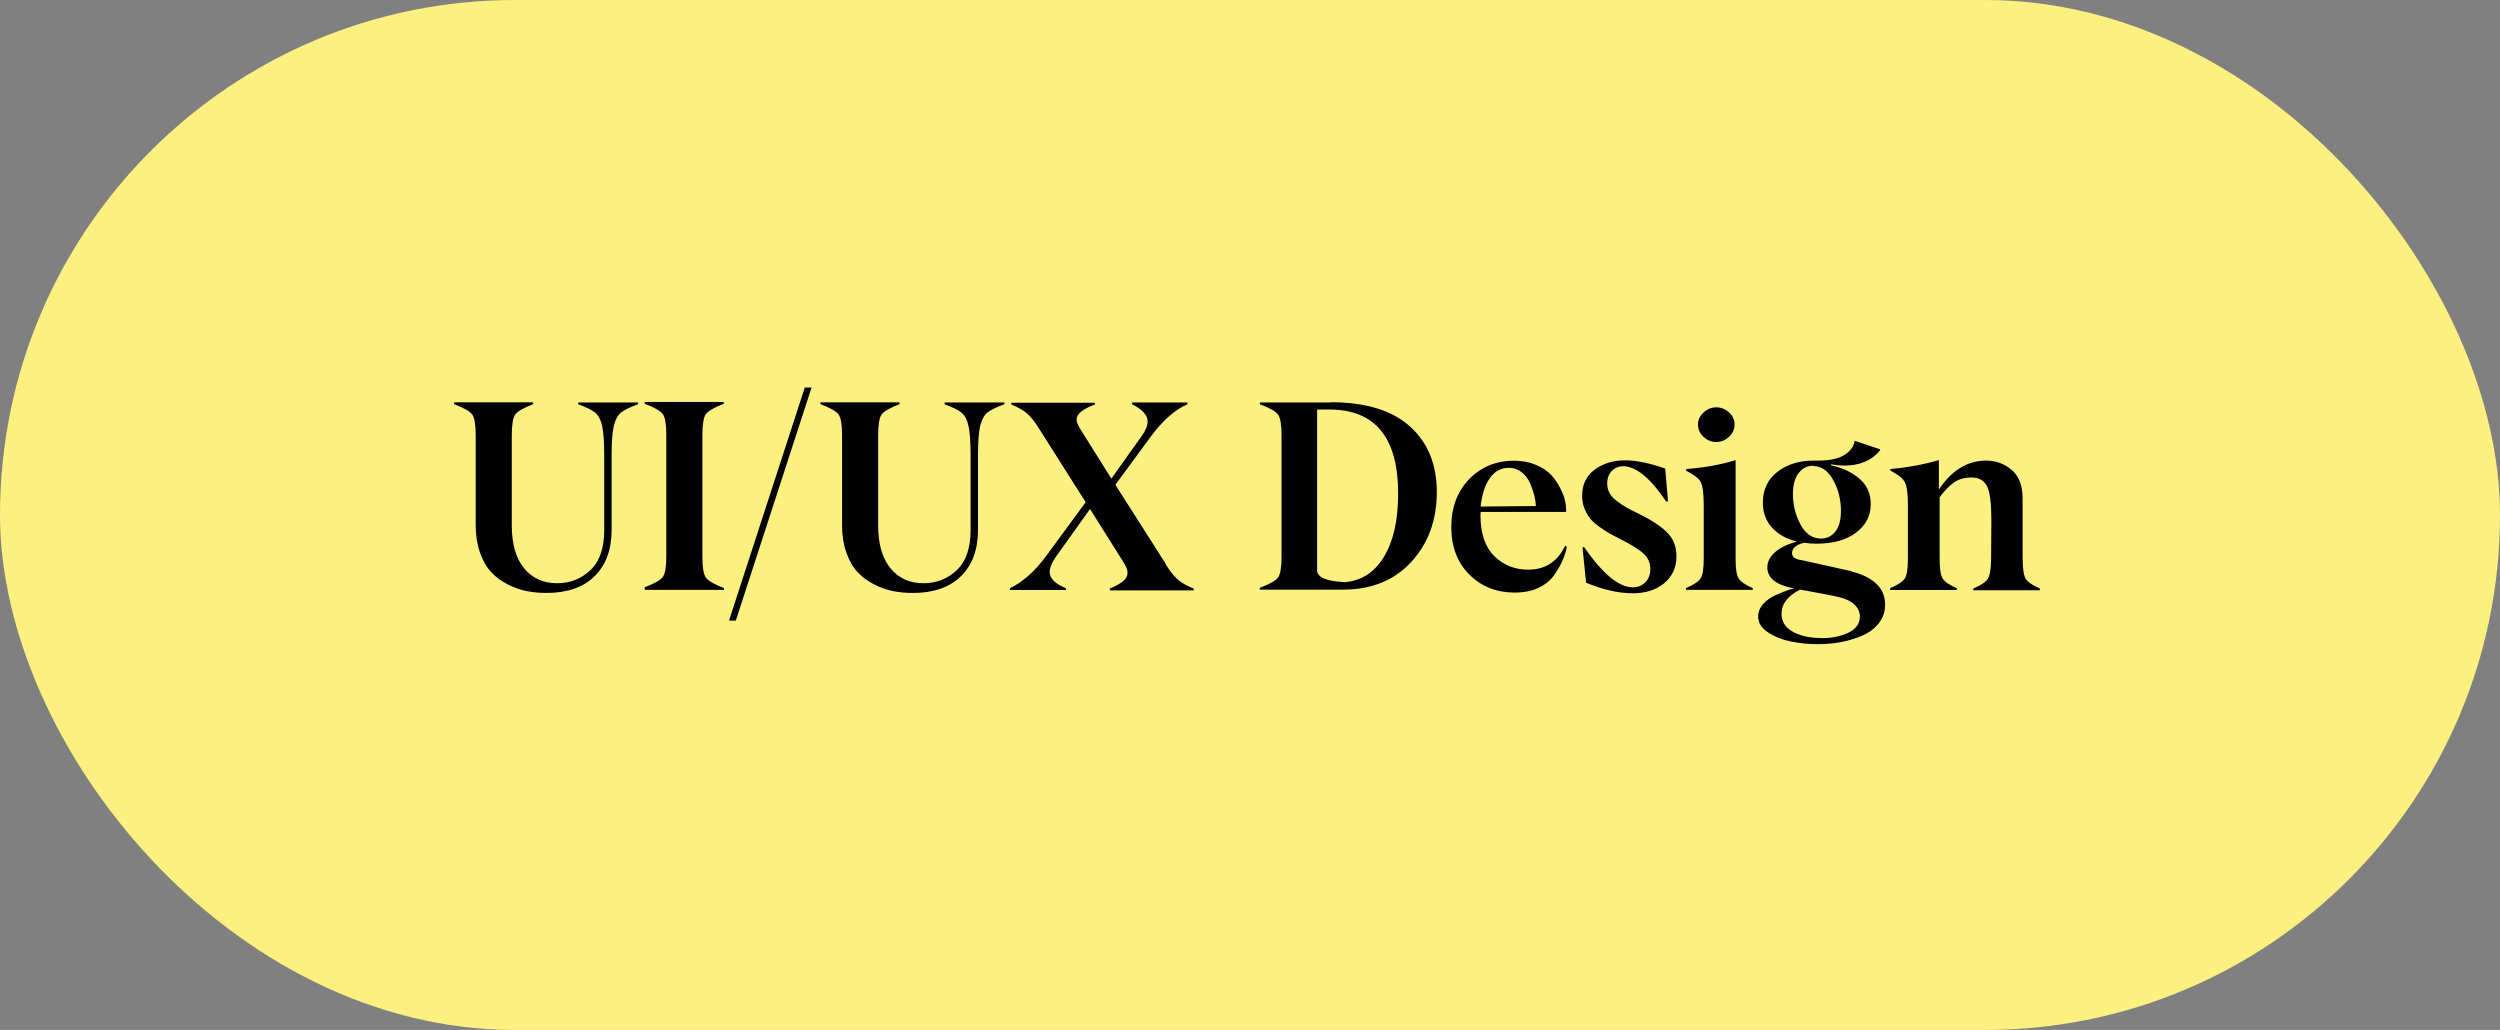 <svg width="267" height="110" viewBox="0 0 267 110" fill="none" xmlns="http://www.w3.org/2000/svg">
<rect x="0" y="0" width="267" height="110" fill="#808080" stroke="none"/>
<rect width="267" height="110" rx="55" fill="#FCF081"/>
<path d="M68.166 42.984H61.754V43.176C62.615 43.49 63.217 43.791 63.559 44.065C63.9 44.338 64.147 44.803 64.297 45.445C64.447 46.088 64.529 47.127 64.529 48.549V56.643C64.529 58.543 64.037 59.965 63.053 60.895C62.068 61.824 60.879 62.289 59.498 62.289C58.022 62.289 56.846 61.756 55.971 60.69C55.096 59.623 54.658 58.092 54.658 56.096V46.525C54.658 45.363 54.781 44.611 55.027 44.27C55.273 43.928 55.916 43.559 56.941 43.162V42.971H48.492V43.162C49.545 43.559 50.188 43.928 50.434 44.27C50.68 44.611 50.803 45.35 50.803 46.484V56.082C50.803 57.162 50.953 58.133 51.254 58.994C51.555 59.855 51.951 60.553 52.443 61.086C52.935 61.619 53.523 62.057 54.193 62.398C54.863 62.74 55.533 62.986 56.217 63.123C56.9 63.26 57.611 63.328 58.363 63.328C60.565 63.328 62.273 62.74 63.49 61.551C64.707 60.361 65.322 58.707 65.322 56.588V48.522C65.322 47.113 65.404 46.088 65.568 45.445C65.732 44.803 65.978 44.338 66.32 44.065C66.662 43.791 67.264 43.49 68.125 43.176L68.166 42.984ZM68.877 63H77.326V62.809C76.301 62.412 75.658 62.043 75.398 61.701C75.139 61.359 75.016 60.607 75.016 59.445V46.484C75.016 45.322 75.139 44.57 75.385 44.228C75.631 43.887 76.273 43.518 77.299 43.121V42.93H68.85V43.121C69.902 43.518 70.545 43.887 70.791 44.228C71.037 44.57 71.16 45.309 71.16 46.443V59.404C71.16 60.539 71.037 61.277 70.791 61.619C70.545 61.961 69.889 62.33 68.836 62.727L68.877 63ZM77.859 66.281H78.584L86.678 41.385H85.953L77.859 66.281ZM107.295 42.984H100.883V43.176C101.744 43.49 102.346 43.791 102.688 44.065C103.029 44.338 103.275 44.803 103.426 45.445C103.576 46.088 103.658 47.127 103.658 48.549V56.643C103.658 58.543 103.166 59.965 102.182 60.895C101.197 61.824 100.008 62.289 98.627 62.289C97.15 62.289 95.975 61.756 95.1 60.69C94.225 59.623 93.787 58.092 93.787 56.096V46.525C93.787 45.363 93.91 44.611 94.156 44.27C94.402 43.928 95.045 43.559 96.07 43.162V42.971H87.621V43.162C88.674 43.559 89.316 43.928 89.562 44.27C89.809 44.611 89.932 45.35 89.932 46.484V56.082C89.932 57.162 90.082 58.133 90.383 58.994C90.684 59.855 91.08 60.553 91.572 61.086C92.064 61.619 92.652 62.057 93.322 62.398C93.992 62.74 94.662 62.986 95.346 63.123C96.029 63.26 96.74 63.328 97.492 63.328C99.693 63.328 101.402 62.74 102.619 61.551C103.836 60.361 104.451 58.707 104.451 56.588V48.522C104.451 47.113 104.533 46.088 104.697 45.445C104.861 44.803 105.107 44.338 105.449 44.065C105.791 43.791 106.393 43.49 107.254 43.176L107.295 42.984ZM124.521 60.252L119.121 51.775L122.949 46.566C124.207 44.885 125.492 43.75 126.818 43.176V42.984H120.912V43.176C122.02 43.736 122.566 44.352 122.566 45.022C122.566 45.445 122.375 45.938 121.979 46.498L118.697 51.119L115.43 45.91C115.129 45.432 114.979 45.062 114.979 44.803C114.979 44.215 115.635 43.682 116.934 43.203V43.012H108.006V43.203C108.785 43.518 109.373 43.859 109.756 44.215C110.139 44.57 110.535 45.076 110.945 45.732L115.949 53.635L111.752 59.35C110.535 61.004 109.236 62.166 107.855 62.822V63.014H113.844V62.822C112.682 62.344 112.107 61.77 112.107 61.1C112.107 60.621 112.354 60.047 112.832 59.377L116.414 54.359L120.023 60.102C120.283 60.512 120.42 60.867 120.42 61.168C120.42 61.51 120.27 61.81 119.969 62.057C119.668 62.303 119.189 62.576 118.533 62.863V63.055H127.488V62.863C126.709 62.549 126.121 62.207 125.738 61.852C125.355 61.496 124.945 60.977 124.521 60.307V60.252ZM142.145 42.984H134.557V43.176C135.609 43.572 136.252 43.941 136.498 44.283C136.744 44.625 136.867 45.363 136.867 46.498V59.459C136.867 60.594 136.744 61.332 136.498 61.674C136.252 62.016 135.596 62.385 134.543 62.781V62.973H143.416C146.479 62.973 148.912 61.988 150.73 60.006C152.549 58.023 153.451 55.535 153.451 52.541C153.451 49.602 152.494 47.264 150.58 45.541C148.666 43.818 145.836 42.957 142.104 42.957L142.145 42.984ZM143.525 62.166C141.625 62.07 140.668 61.647 140.668 60.895V43.736H141.967C146.875 43.736 149.322 46.73 149.322 52.719C149.322 55.576 148.803 57.846 147.777 59.514C146.752 61.182 145.33 62.07 143.512 62.18L143.525 62.166ZM167.164 58.27C166.357 59.978 165.045 60.84 163.213 60.84C161.777 60.84 160.574 60.361 159.59 59.391C158.605 58.42 158.113 56.957 158.113 55.002L158.141 54.674H167.26V54.332C167.26 54.086 167.219 53.785 167.137 53.43C167.055 53.074 166.891 52.637 166.631 52.131C166.371 51.625 166.057 51.16 165.674 50.736C165.291 50.312 164.758 49.957 164.061 49.656C163.363 49.355 162.584 49.205 161.709 49.205C159.781 49.205 158.182 49.861 156.91 51.174C155.639 52.486 154.996 54.195 154.996 56.287C154.996 58.379 155.639 60.074 156.924 61.359C158.209 62.645 159.822 63.287 161.764 63.287C162.734 63.287 163.582 63.123 164.307 62.781C165.031 62.44 165.592 61.988 165.988 61.414C166.385 60.84 166.686 60.32 166.891 59.842C167.096 59.363 167.246 58.885 167.342 58.406L167.164 58.27ZM161.135 49.957C161.654 49.957 162.119 50.121 162.516 50.435C162.912 50.75 163.213 51.147 163.418 51.625C163.623 52.103 163.773 52.541 163.869 52.938C163.965 53.334 164.02 53.703 164.033 54.045L158.127 54.1C158.277 52.787 158.605 51.775 159.125 51.051C159.645 50.326 160.301 49.971 161.107 49.971L161.135 49.957ZM174.273 63.369C175.709 63.369 176.857 63.014 177.732 62.289C178.607 61.565 179.045 60.607 179.045 59.418C179.045 58.365 178.703 57.504 178.02 56.834C177.336 56.164 176.324 55.508 174.984 54.852C174.383 54.565 173.932 54.332 173.631 54.154C173.33 53.977 173.002 53.758 172.646 53.484C172.291 53.211 172.031 52.924 171.881 52.623C171.73 52.322 171.648 51.994 171.648 51.625C171.648 51.078 171.812 50.641 172.141 50.299C172.469 49.957 172.879 49.793 173.357 49.793C174.738 49.807 176.27 51.065 177.951 53.566L178.143 53.539L177.842 50.039C176.174 49.451 174.738 49.164 173.549 49.164C172.305 49.164 171.225 49.492 170.322 50.148C169.42 50.805 168.969 51.748 168.969 52.978C168.969 53.457 169.051 53.908 169.229 54.332C169.406 54.756 169.611 55.111 169.844 55.398C170.076 55.685 170.404 55.973 170.828 56.273C171.252 56.574 171.594 56.793 171.854 56.943C172.113 57.094 172.496 57.299 173.002 57.545C174.109 58.105 174.93 58.611 175.463 59.062C175.996 59.514 176.256 60.088 176.256 60.785C176.256 61.346 176.078 61.81 175.723 62.18C175.367 62.549 174.916 62.727 174.355 62.727C172.879 62.713 171.156 61.277 169.174 58.42L169.01 58.447L169.393 62.234C171.211 62.986 172.838 63.355 174.273 63.355V63.369ZM183.297 47.209C183.816 47.209 184.268 47.018 184.664 46.648C185.061 46.279 185.252 45.842 185.252 45.336C185.252 44.844 185.061 44.42 184.664 44.051C184.268 43.682 183.816 43.504 183.297 43.504C182.777 43.504 182.326 43.695 181.93 44.065C181.533 44.434 181.342 44.857 181.342 45.336C181.342 45.842 181.533 46.279 181.93 46.648C182.326 47.018 182.777 47.209 183.297 47.209ZM180.07 63H187.193V62.809C186.414 62.467 185.908 62.125 185.689 61.783C185.471 61.441 185.361 60.744 185.361 59.691V49.137C183.803 49.629 182.039 49.943 180.084 50.094V50.285C180.863 50.654 181.369 51.037 181.602 51.42C181.834 51.803 181.957 52.623 181.957 53.895V59.691C181.957 60.744 181.848 61.441 181.615 61.783C181.383 62.125 180.863 62.467 180.057 62.809L180.07 63ZM197.789 61.018C197.119 60.867 195.998 60.621 194.426 60.266C192.854 59.91 192.061 59.746 192.061 59.76L191.719 59.623C191.5 59.514 191.391 59.322 191.391 59.062C191.391 58.543 191.814 58.174 192.676 57.969C193.1 58.037 193.551 58.065 194.016 58.065C195.793 58.065 197.201 57.668 198.24 56.875C199.279 56.082 199.799 55.07 199.799 53.84C199.799 52.732 199.402 51.83 198.596 51.133C197.789 50.435 196.777 49.957 195.561 49.697V49.588C196.121 49.684 196.586 49.725 196.955 49.725C198.623 49.725 199.908 49.178 200.797 48.098V47.988L198.076 47.072C198.008 47.647 197.652 48.139 197.023 48.562C196.395 48.986 195.438 49.191 194.166 49.191H193.715C192.129 49.191 190.83 49.602 189.805 50.408C188.779 51.215 188.273 52.309 188.273 53.676C188.273 54.742 188.602 55.631 189.244 56.342C189.887 57.053 190.775 57.559 191.91 57.846C190.953 58.092 190.188 58.461 189.613 58.94C189.039 59.418 188.752 59.978 188.752 60.621C188.766 61.688 189.613 62.412 191.309 62.781C191.418 62.795 191.486 62.809 191.527 62.809C191.541 62.822 191.568 62.836 191.609 62.836C191.377 62.891 191.131 62.959 190.871 63.055C190.611 63.15 190.201 63.315 189.641 63.56C189.08 63.807 188.629 64.135 188.287 64.531C187.945 64.928 187.768 65.365 187.768 65.844C187.768 66.5 188.109 67.061 188.807 67.525C189.504 67.99 190.324 68.318 191.254 68.51C192.184 68.701 193.154 68.797 194.166 68.797C194.986 68.797 195.793 68.728 196.6 68.578C197.406 68.428 198.172 68.195 198.896 67.881C199.621 67.566 200.209 67.129 200.66 66.555C201.111 65.981 201.33 65.324 201.33 64.572C201.33 63.656 201.002 62.904 200.359 62.316C199.717 61.728 198.855 61.305 197.775 61.045L197.789 61.018ZM193.66 49.779C194.535 49.779 195.246 50.285 195.793 51.283C196.34 52.281 196.613 53.375 196.613 54.565C196.613 55.549 196.408 56.287 196.012 56.779C195.615 57.272 195.109 57.518 194.494 57.518C193.564 57.518 192.826 57.012 192.293 56.014C191.76 55.016 191.486 53.935 191.486 52.773C191.486 51.789 191.691 51.037 192.102 50.518C192.512 49.998 193.031 49.738 193.646 49.738L193.66 49.779ZM194.508 68.141C193.291 68.141 192.279 67.922 191.473 67.471C190.666 67.019 190.27 66.377 190.27 65.543C190.27 64.49 190.926 63.629 192.252 62.973C192.266 62.973 192.566 63.027 193.168 63.137C193.77 63.246 194.426 63.369 195.137 63.506C195.848 63.643 196.34 63.752 196.6 63.82C197.242 63.998 197.748 64.258 198.104 64.613C198.459 64.969 198.637 65.379 198.637 65.844C198.637 66.596 198.227 67.17 197.42 67.566C196.613 67.963 195.643 68.154 194.508 68.154V68.141ZM216.014 59.691V53.225C216.014 51.844 215.617 50.832 214.838 50.176C214.059 49.52 213.143 49.191 212.09 49.191C210.107 49.205 208.439 50.23 207.072 52.281V49.137C205.377 49.629 203.654 49.943 201.891 50.094V50.258C202.67 50.654 203.176 51.051 203.408 51.447C203.641 51.844 203.764 52.65 203.764 53.881V59.705C203.764 60.758 203.654 61.455 203.422 61.797C203.189 62.139 202.67 62.48 201.863 62.822V63.014H208.986V62.822C208.207 62.48 207.701 62.139 207.482 61.797C207.264 61.455 207.154 60.758 207.154 59.705V53.102C207.674 52.404 208.18 51.885 208.686 51.529C209.191 51.174 209.82 50.996 210.572 50.996C211.352 50.996 211.898 51.31 212.213 51.926C212.527 52.541 212.678 53.758 212.678 55.576C212.678 55.863 212.678 56.574 212.664 57.695C212.65 58.816 212.65 59.5 212.65 59.732C212.637 60.785 212.514 61.482 212.295 61.824C212.076 62.166 211.557 62.508 210.75 62.85V63.041H217.859V62.85C217.08 62.508 216.574 62.166 216.355 61.824C216.137 61.482 216.027 60.785 216.027 59.732L216.014 59.691Z" fill="black"/>
</svg>

